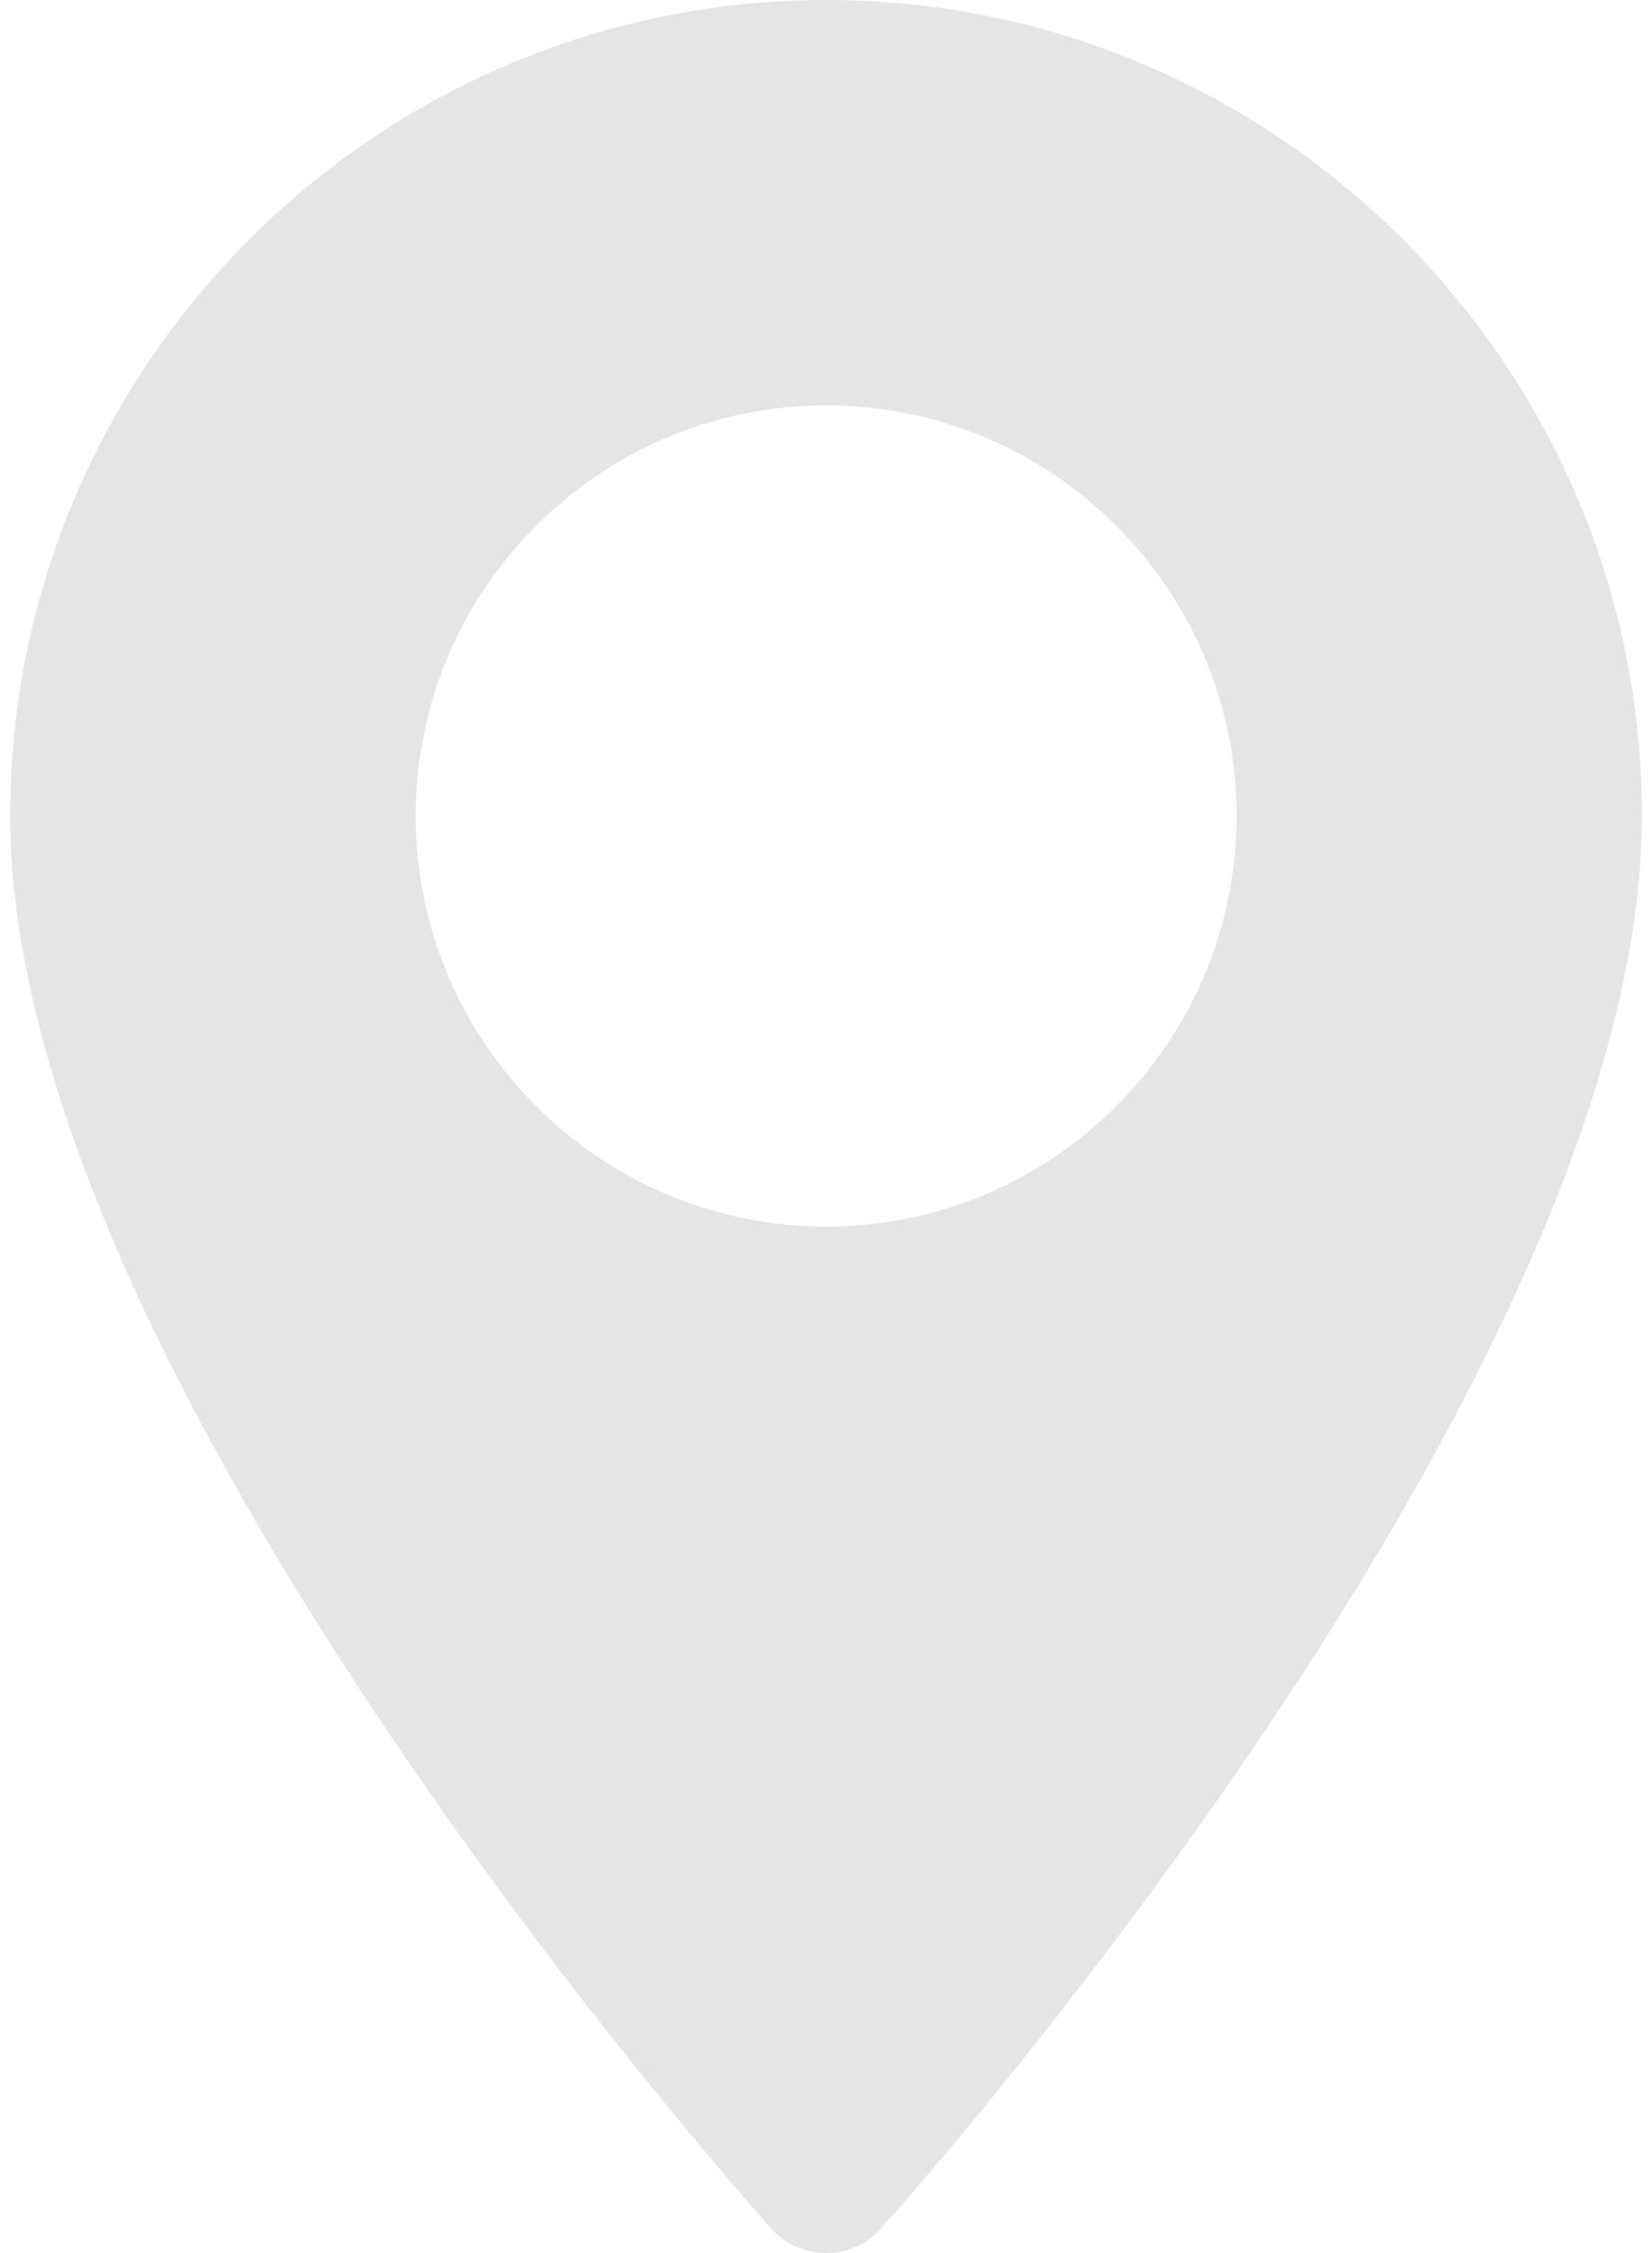 <svg width="11" height="15" viewBox="0 0 11 15" fill="none" xmlns="http://www.w3.org/2000/svg">
<path d="M5.501 0C2.505 0 0.068 2.437 0.068 5.432C0.068 9.15 4.93 14.607 5.137 14.838C5.331 15.054 5.671 15.054 5.865 14.838C6.072 14.607 10.933 9.15 10.933 5.432C10.933 2.437 8.496 0 5.501 0ZM5.501 8.166C3.994 8.166 2.768 6.939 2.768 5.432C2.768 3.925 3.994 2.699 5.501 2.699C7.008 2.699 8.234 3.925 8.234 5.432C8.234 6.94 7.008 8.166 5.501 8.166Z" fill="#E5E5E5"/>
</svg>
